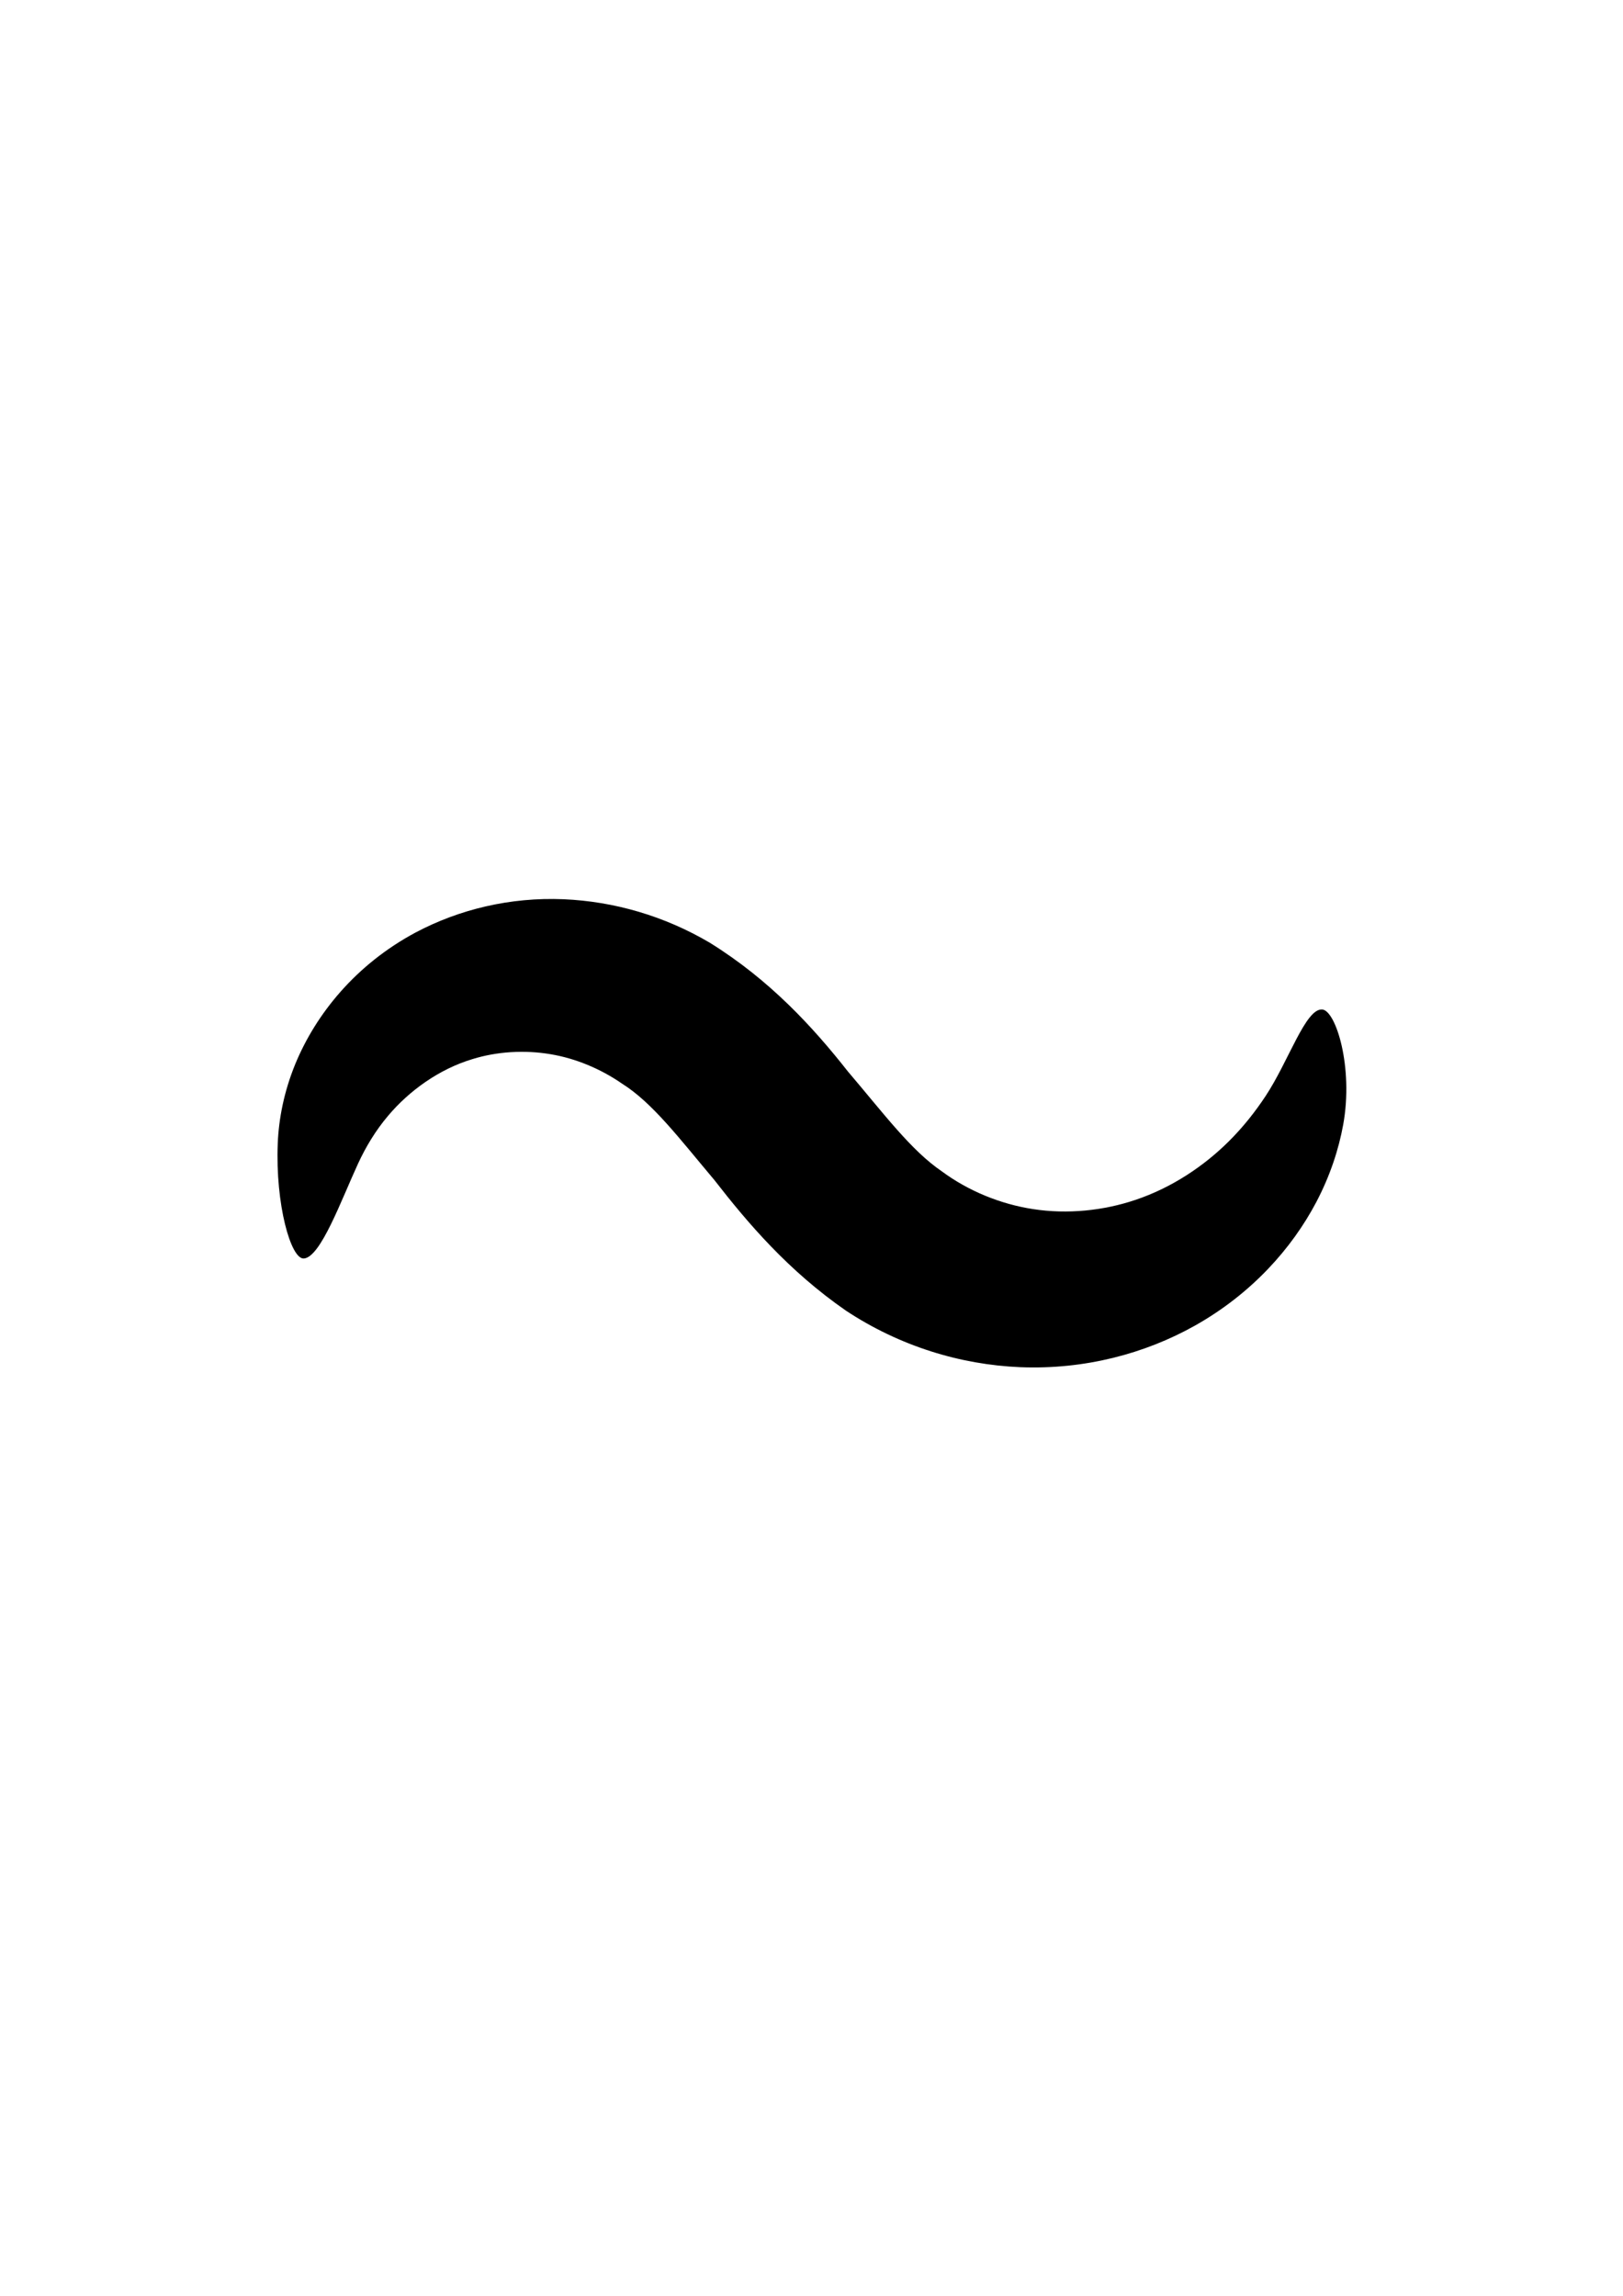 <?xml version="1.0" encoding="UTF-8" standalone="no"?>
<!-- Created with Inkscape (http://www.inkscape.org/) -->

<svg
   xmlns:dc="http://purl.org/dc/elements/1.1/"
   xmlns:cc="http://creativecommons.org/ns#"
   xmlns:rdf="http://www.w3.org/1999/02/22-rdf-syntax-ns#"
   xmlns:svg="http://www.w3.org/2000/svg"
   xmlns="http://www.w3.org/2000/svg"
   xmlns:sodipodi="http://sodipodi.sourceforge.net/DTD/sodipodi-0.dtd"
   xmlns:inkscape="http://www.inkscape.org/namespaces/inkscape"
   width="210mm"
   height="297mm"
   viewBox="0 0 210 297"
   version="1.1"
   id="svg853"
   inkscape:version="0.92.4 (5da689c313, 2019-01-14)"
   sodipodi:docname="spiro.svg">
  <defs
     id="defs847">
    <inkscape:path-effect
       effect="skeletal"
       id="path-effect1562"
       is_visible="true"
       pattern="m 119.062,30.149 c 29.268,-28.996 94.466,-29.132 123.598,0 9.533,9.533 9.533,30.911 0,40.443 -29.221,29.221 -94.892,29.358 -123.976,0 -9.488,-9.577 -9.199,-30.955 0.378,-40.443 z"
       copytype="single_stretched"
       prop_scale="0.265"
       scale_y_rel="false"
       spacing="0"
       normal_offset="0"
       tang_offset="0"
       prop_units="false"
       vertical_pattern="false"
       fuse_tolerance="0" />
    <inkscape:path-effect
       effect="spiro"
       id="path-effect1554"
       is_visible="true" />
    <inkscape:path-effect
       effect="skeletal"
       id="path-effect1550"
       is_visible="true"
       pattern="m 119.062,30.149 c 29.268,-28.996 94.466,-29.132 123.598,0 9.533,9.533 9.533,30.911 0,40.443 -29.221,29.221 -94.892,29.358 -123.976,0 -9.488,-9.577 -9.199,-30.955 0.378,-40.443 z"
       copytype="single_stretched"
       prop_scale="0.265"
       scale_y_rel="false"
       spacing="0"
       normal_offset="0"
       tang_offset="0"
       prop_units="false"
       vertical_pattern="false"
       fuse_tolerance="0" />
    <inkscape:path-effect
       effect="spiro"
       id="path-effect1542"
       is_visible="true" />
    <inkscape:path-effect
       effect="skeletal"
       id="path-effect1538"
       is_visible="true"
       pattern="m 119.062,30.149 c 29.268,-28.996 94.466,-29.132 123.598,0 9.533,9.533 9.533,30.911 0,40.443 -29.221,29.221 -94.892,29.358 -123.976,0 -9.488,-9.577 -9.199,-30.955 0.378,-40.443 z"
       copytype="single_stretched"
       prop_scale="0.265"
       scale_y_rel="false"
       spacing="0"
       normal_offset="0"
       tang_offset="0"
       prop_units="false"
       vertical_pattern="false"
       fuse_tolerance="0" />
    <inkscape:path-effect
       effect="spiro"
       id="path-effect1530"
       is_visible="true" />
    <inkscape:path-effect
       effect="skeletal"
       id="path-effect1526"
       is_visible="true"
       pattern="m 119.062,30.149 c 29.268,-28.996 94.466,-29.132 123.598,0 9.533,9.533 9.533,30.911 0,40.443 -29.221,29.221 -94.892,29.358 -123.976,0 -9.488,-9.577 -9.199,-30.955 0.378,-40.443 z"
       copytype="single_stretched"
       prop_scale="0.265"
       scale_y_rel="false"
       spacing="0"
       normal_offset="0"
       tang_offset="0"
       prop_units="false"
       vertical_pattern="false"
       fuse_tolerance="0" />
    <inkscape:path-effect
       effect="spiro"
       id="path-effect1518"
       is_visible="true" />
    <inkscape:path-effect
       effect="skeletal"
       id="path-effect1514"
       is_visible="true"
       pattern="m 119.062,30.149 c 29.268,-28.996 94.466,-29.132 123.598,0 9.533,9.533 9.533,30.911 0,40.443 -29.221,29.221 -94.892,29.358 -123.976,0 -9.488,-9.577 -9.199,-30.955 0.378,-40.443 z"
       copytype="single_stretched"
       prop_scale="0.265"
       scale_y_rel="false"
       spacing="0"
       normal_offset="0"
       tang_offset="0"
       prop_units="false"
       vertical_pattern="false"
       fuse_tolerance="0" />
    <inkscape:path-effect
       effect="spiro"
       id="path-effect1506"
       is_visible="true" />
    <inkscape:path-effect
       effect="skeletal"
       id="path-effect1490"
       is_visible="true"
       pattern="m 119.062,30.149 c 29.268,-28.996 94.466,-29.132 123.598,0 9.533,9.533 9.533,30.911 0,40.443 -29.221,29.221 -94.892,29.358 -123.976,0 -9.488,-9.577 -9.199,-30.955 0.378,-40.443 z"
       copytype="single_stretched"
       prop_scale="0.265"
       scale_y_rel="false"
       spacing="0"
       normal_offset="0"
       tang_offset="0"
       prop_units="false"
       vertical_pattern="false"
       fuse_tolerance="0" />
    <inkscape:path-effect
       effect="spiro"
       id="path-effect1482"
       is_visible="true" />
    <inkscape:path-effect
       effect="skeletal"
       id="path-effect1478"
       is_visible="true"
       pattern="m 119.062,30.149 c 29.268,-28.996 94.466,-29.132 123.598,0 9.533,9.533 9.533,30.911 0,40.443 -29.221,29.221 -94.892,29.358 -123.976,0 -9.488,-9.577 -9.199,-30.955 0.378,-40.443 z"
       copytype="single_stretched"
       prop_scale="0.265"
       scale_y_rel="false"
       spacing="0"
       normal_offset="0"
       tang_offset="0"
       prop_units="false"
       vertical_pattern="false"
       fuse_tolerance="0" />
    <inkscape:path-effect
       effect="spiro"
       id="path-effect1470"
       is_visible="true" />
  </defs>
  <sodipodi:namedview
     id="base"
     pagecolor="#ffffff"
     bordercolor="#666666"
     borderopacity="1.0"
     inkscape:pageopacity="0.0"
     inkscape:pageshadow="2"
     inkscape:zoom="0.35"
     inkscape:cx="419.79324"
     inkscape:cy="467.12139"
     inkscape:document-units="mm"
     inkscape:current-layer="layer1"
     showgrid="false"
     inkscape:window-width="1920"
     inkscape:window-height="1017"
     inkscape:window-x="-8"
     inkscape:window-y="-8"
     inkscape:window-maximized="1" />
  <g
     inkscape:label="Layer 1"
     inkscape:groupmode="layer"
     id="layer1">
    <path
       style="opacity:1;fill:#696969;fill-opacity:1;stroke:none;stroke-width:3.5;stroke-linecap:round;stroke-linejoin:miter;stroke-miterlimit:4;stroke-dasharray:none;stroke-opacity:1;paint-order:markers fill stroke"
       d="m 230.943,2.179 c 29.268,-28.996 94.466,-29.132 123.598,0 9.533,9.533 9.533,30.911 0,40.443 -29.221,29.221 -94.892,29.358 -123.976,0 -9.488,-9.577 -9.199,-30.955 0.378,-40.443 z"
       id="rect1456"
       inkscape:connector-curvature="0"
       sodipodi:nodetypes="sssss" />
    <path
       style="fill:#000000;stroke:none;stroke-width:0.265px;stroke-linecap:butt;stroke-linejoin:miter;stroke-opacity:1"
       d="m 35.938,147.925 c 0.129,-3.189 0.804,-6.701 2.271,-10.281 2.65,-6.425 7.784,-12.846 15.567,-17.011 2e-6,0 1e-5,-1e-5 1e-5,-1e-5 5.604,-2.971 12.199,-4.595 19.158,-4.302 6.515,0.283 13.039,2.158 18.924,5.637 7.795,4.838 13.388,10.971 17.852,16.645 4.621,5.42 8.171,10.22 12.154,12.92 3.446,2.554 7.63,4.247 11.792,4.882 4.47,0.695 9.136,0.2 13.245,-1.185 h 1e-5 c 4.716,-1.576 8.875,-4.38 12.081,-7.566 1.861,-1.844 3.442,-3.858 4.771,-5.868 3.011,-4.553 5.182,-11.386 7.337,-11.202 1.767,0.151 4.051,7.497 2.707,14.896 -0.576,3.169 -1.68,6.596 -3.494,10.042 -3.143,5.957 -8.344,11.832 -15.712,15.971 0,0 -1e-5,1e-5 -1e-5,1e-5 -6.451,3.612 -14.239,5.698 -22.586,5.364 -7.781,-0.324 -15.622,-2.74 -22.54,-7.308 -7.483,-5.181 -12.746,-11.383 -17.026,-16.895 -4.521,-5.361 -7.989,-9.986 -11.95,-12.477 -2.806,-1.94 -6.042,-3.274 -9.248,-3.807 -3.413,-0.578 -6.965,-0.339 -10.095,0.628 h -4e-6 c -4.339,1.298 -8.211,4.11 -10.924,7.329 -1.622,1.909 -2.904,4.052 -3.889,6.186 -2.193,4.752 -4.841,12.115 -7.013,12.284 -1.694,0.132 -3.7,-7.047 -3.382,-14.879 z"
       id="path1552"
       inkscape:connector-curvature="0"
       sodipodi:nodetypes="scccccccccccssscccccccccccscs" />
  </g>
</svg>
